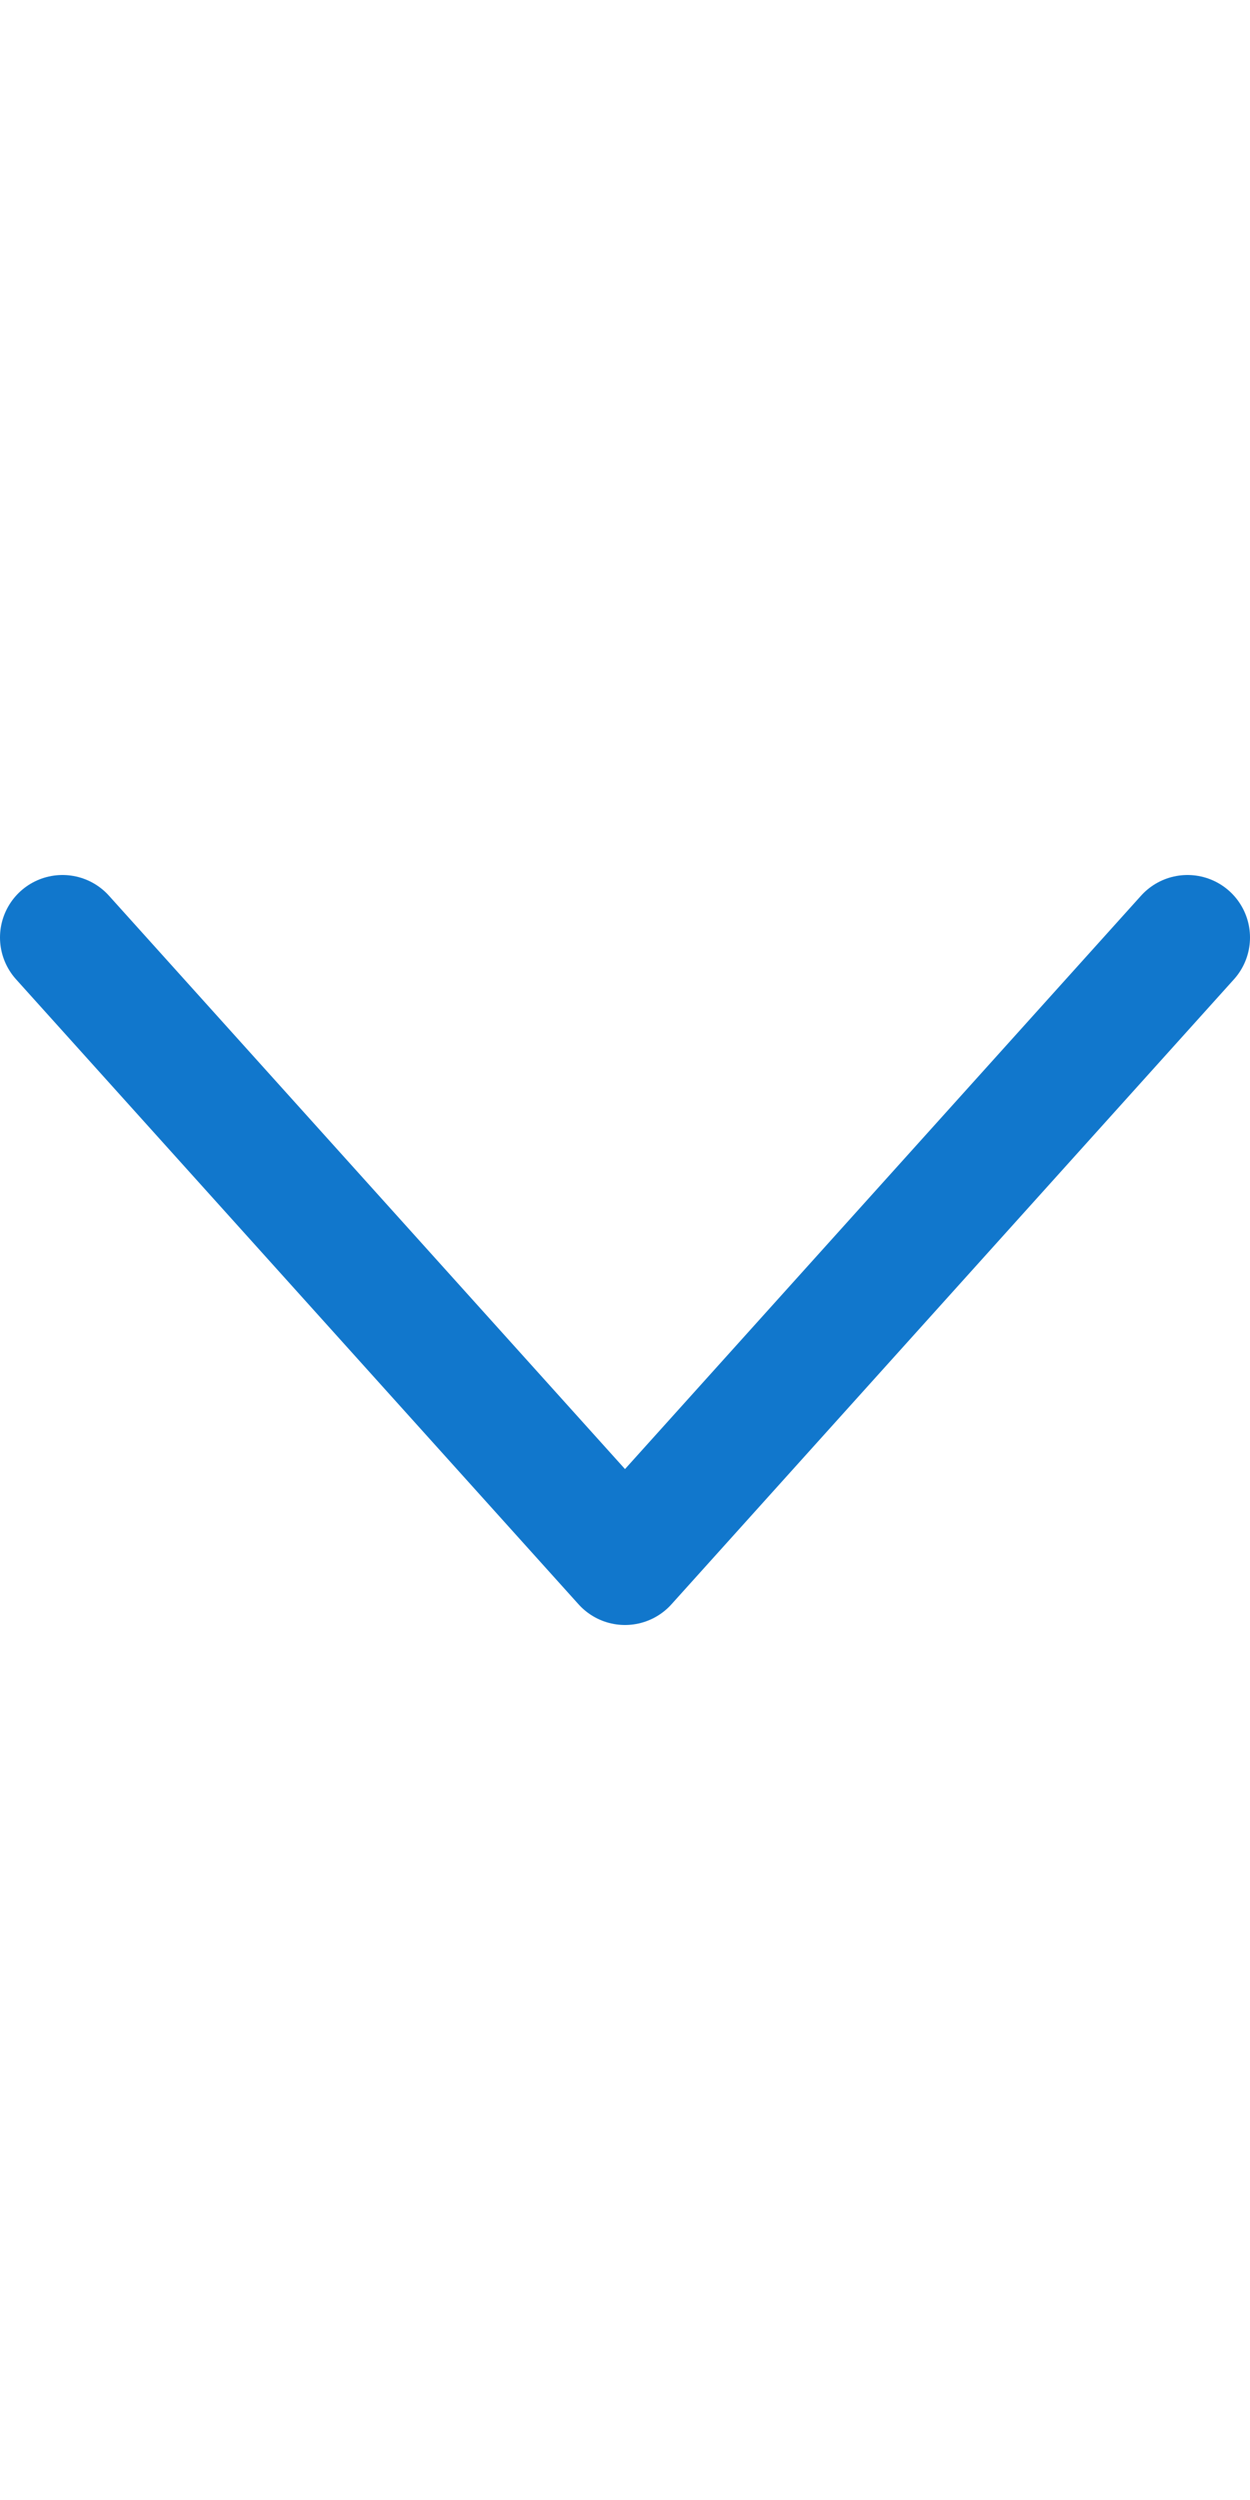 <svg xmlns="http://www.w3.org/2000/svg" width="100%" height="100%" viewBox="0 0 100 200"><path fill="none" stroke="#17c" stroke-width="10" d="M5 75l45 50 45-50" stroke-linecap="round" stroke-linejoin="round"/></svg>